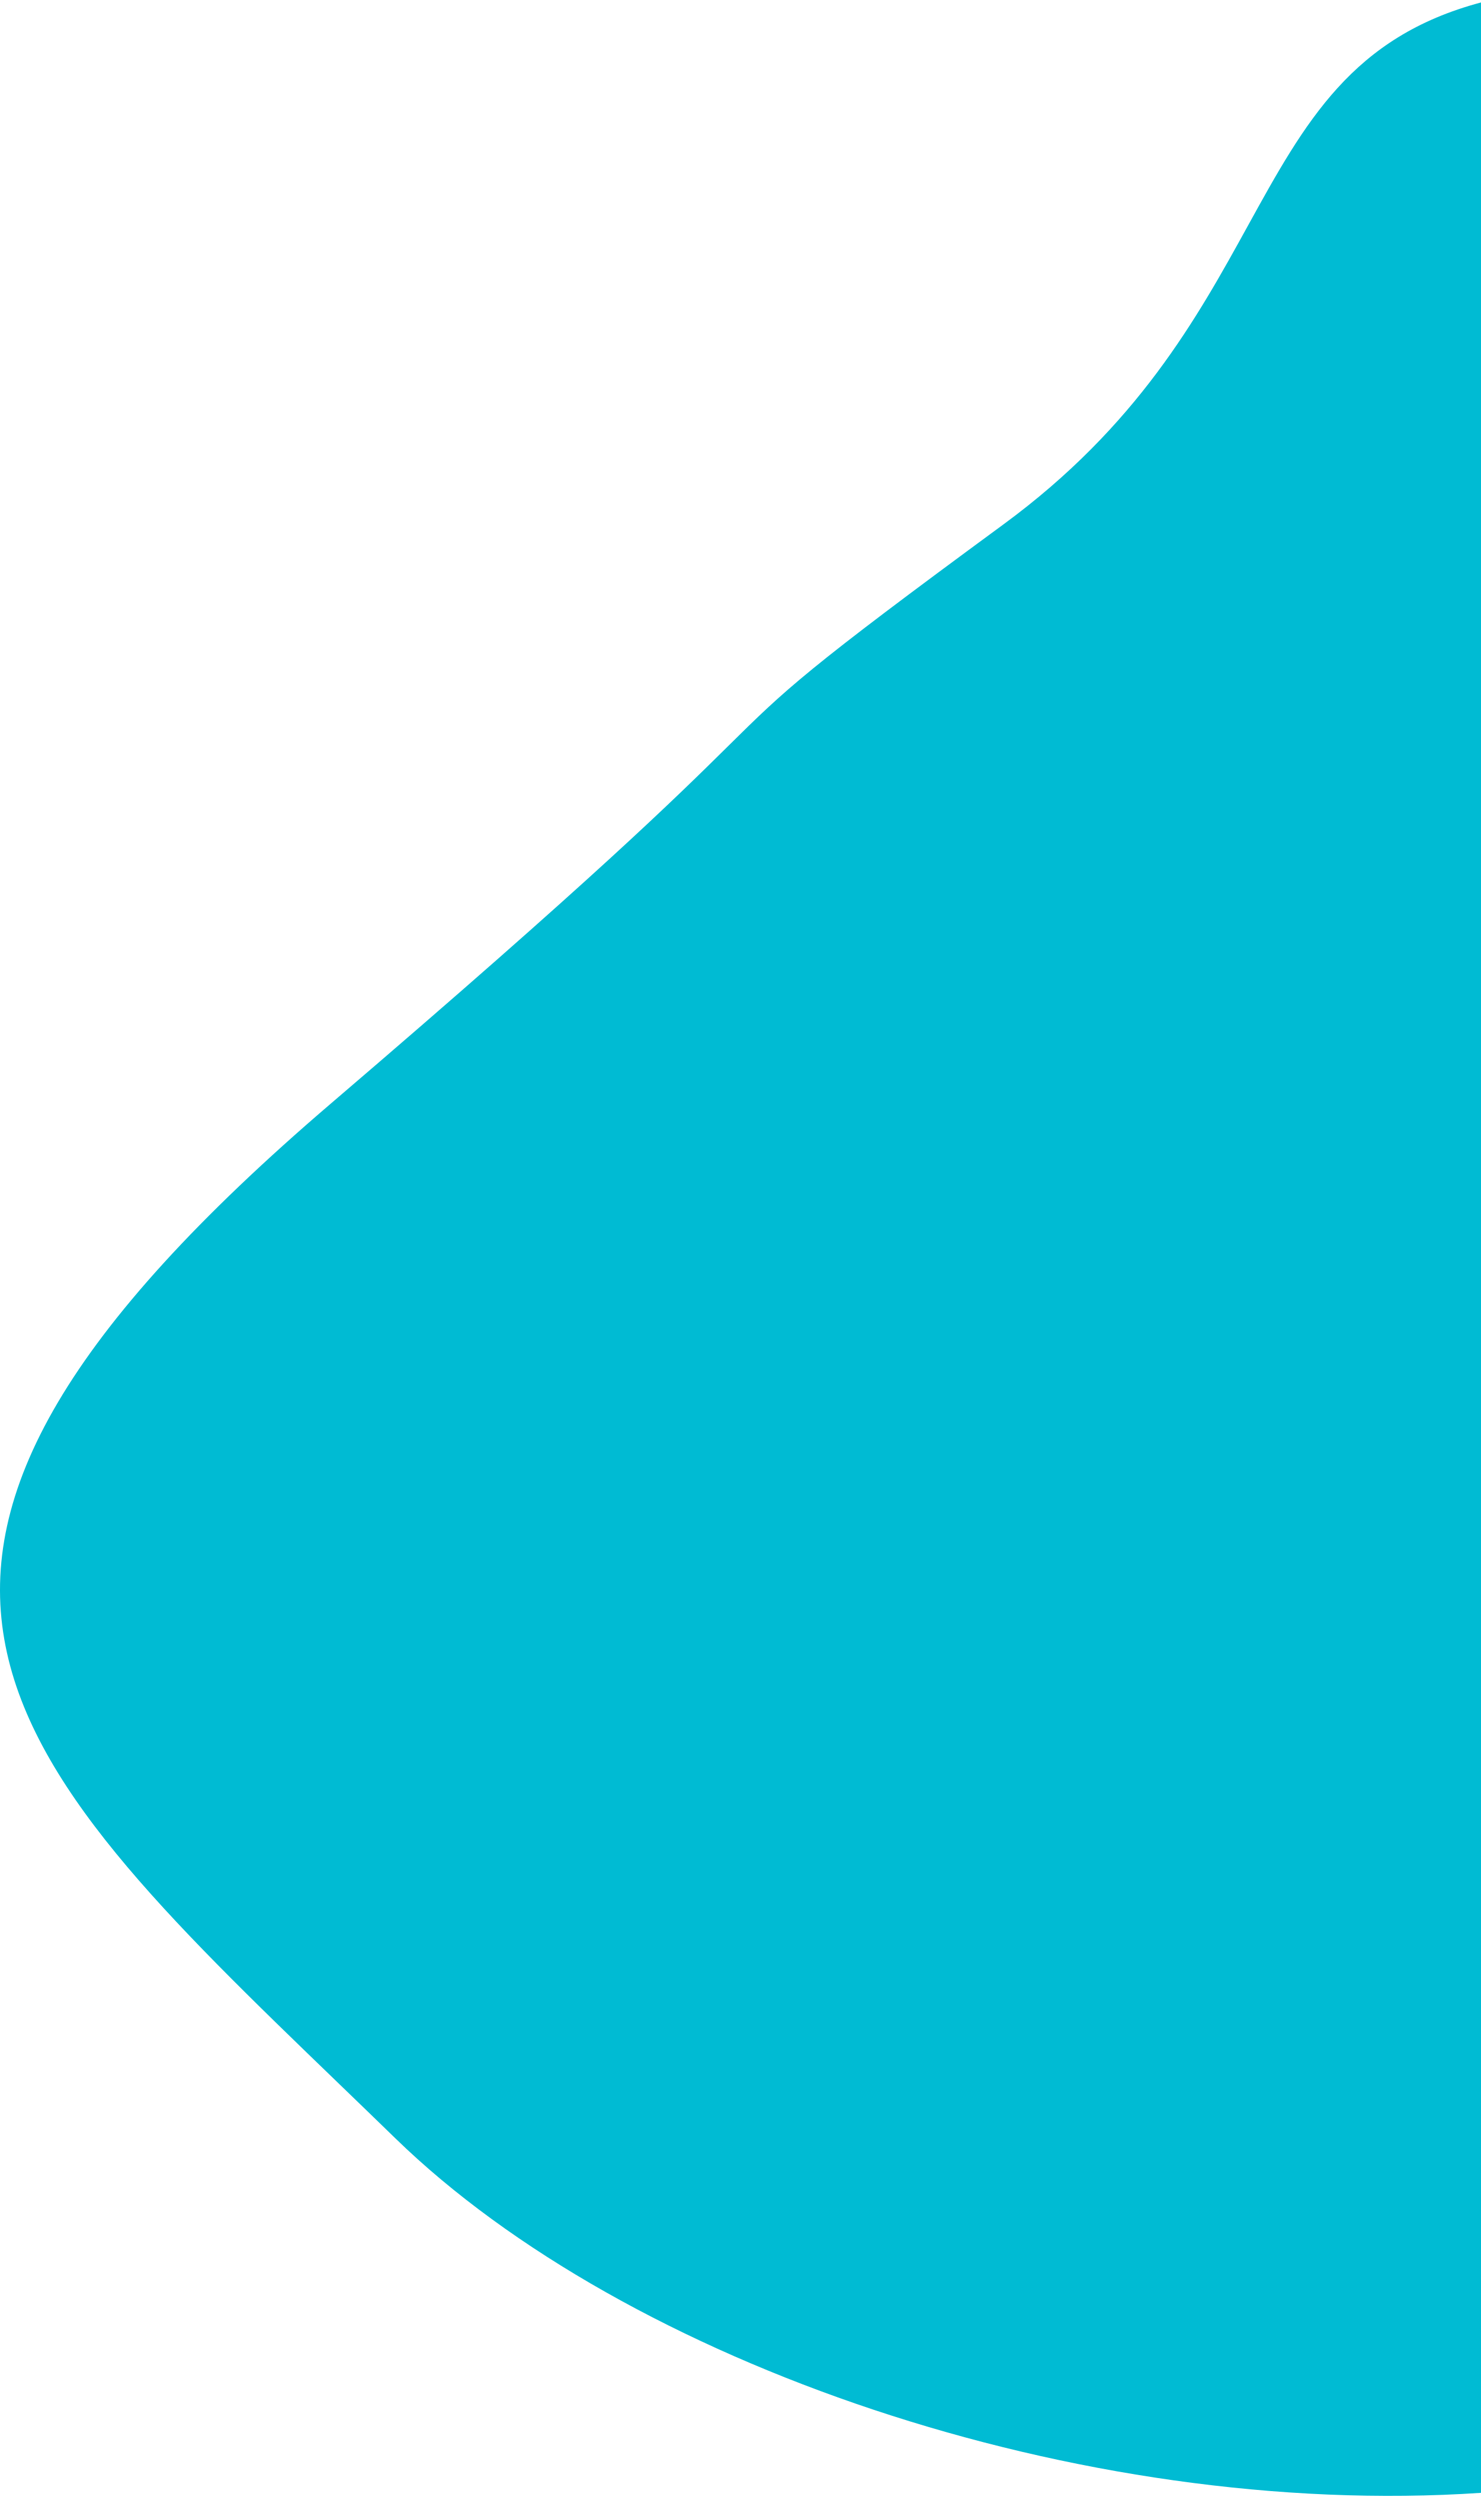 <svg width="320" height="540" viewBox="0 0 320 540" fill="none" xmlns="http://www.w3.org/2000/svg">
<path d="M320 0.531V538.484C233.081 544.34 135.2 510.305 85.451 461.929C81.324 457.915 77.271 454.004 73.309 450.182C-1.937 377.57 -43.903 337.074 71.552 238.329C128.65 189.494 146.286 172.074 157.336 161.158C169.805 148.841 173.888 144.808 216.831 113.263C245.827 91.963 258.631 68.729 269.685 48.67C281.987 26.346 292.123 7.954 320 0.531Z" fill="#00BBD3"/>
</svg>
